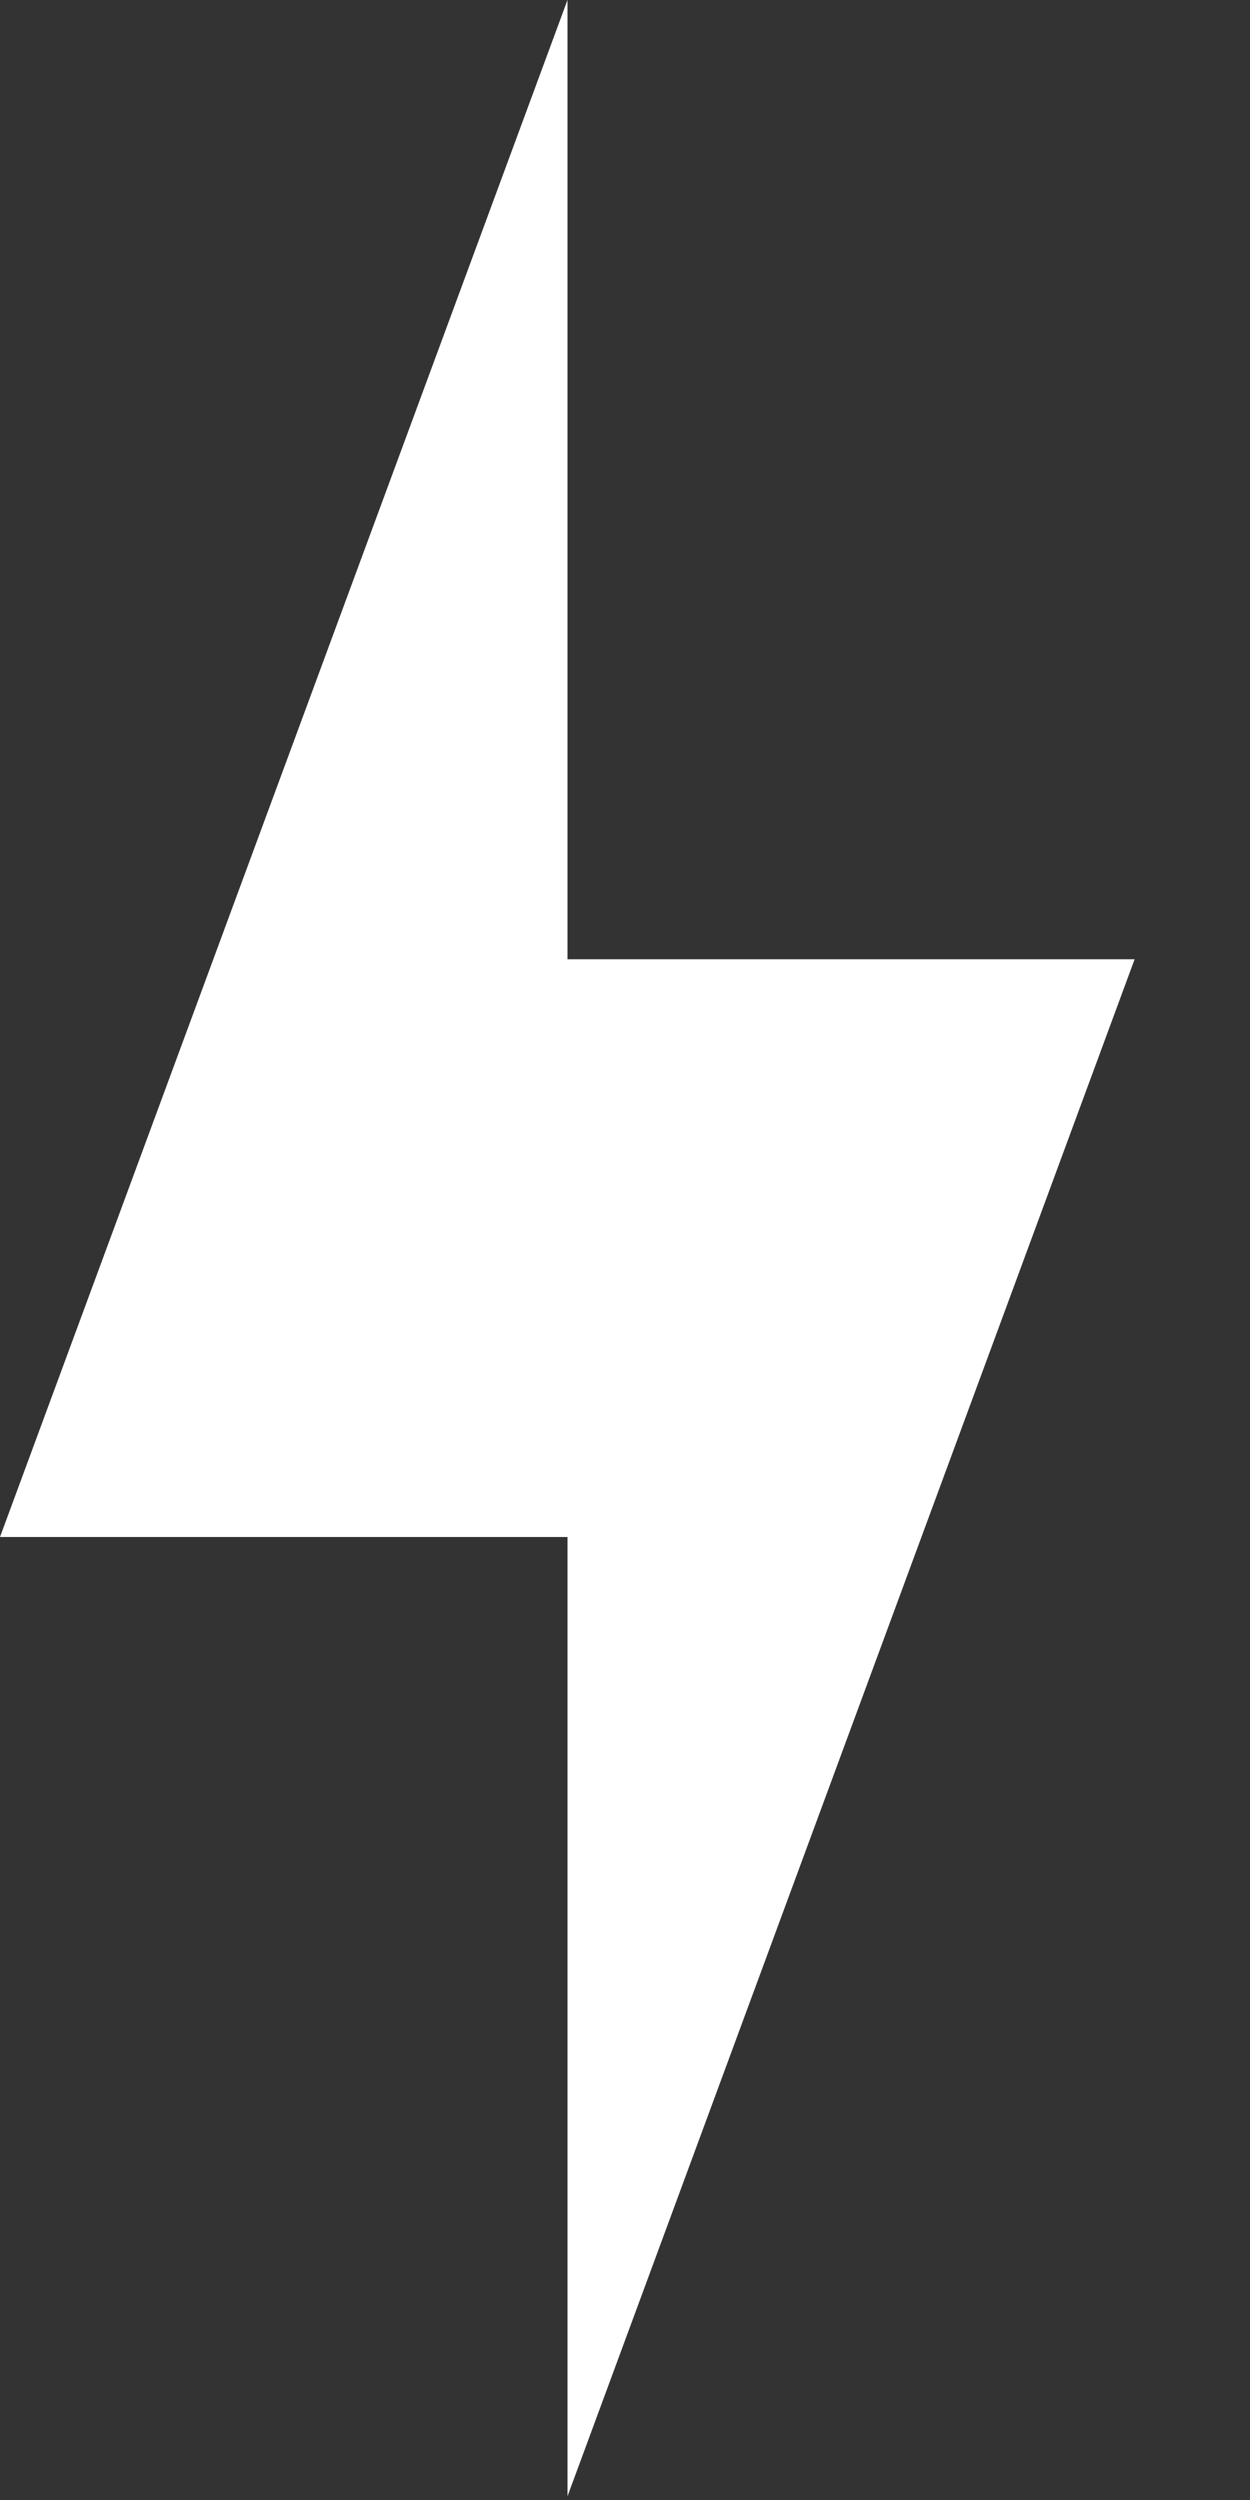 <svg width="10" height="20" viewBox="0 0 10 20" fill="none" xmlns="http://www.w3.org/2000/svg">
<rect x="0" y="0" width="10" height="20" fill="#333333" stroke="none"/>
<path d="M9.077 7.674L4.54 7.674L4.54 3.61626e-06L-3.35436e-07 12.296L4.54 12.296L4.54 19.97L9.077 7.674Z" fill="white"/>
</svg>
